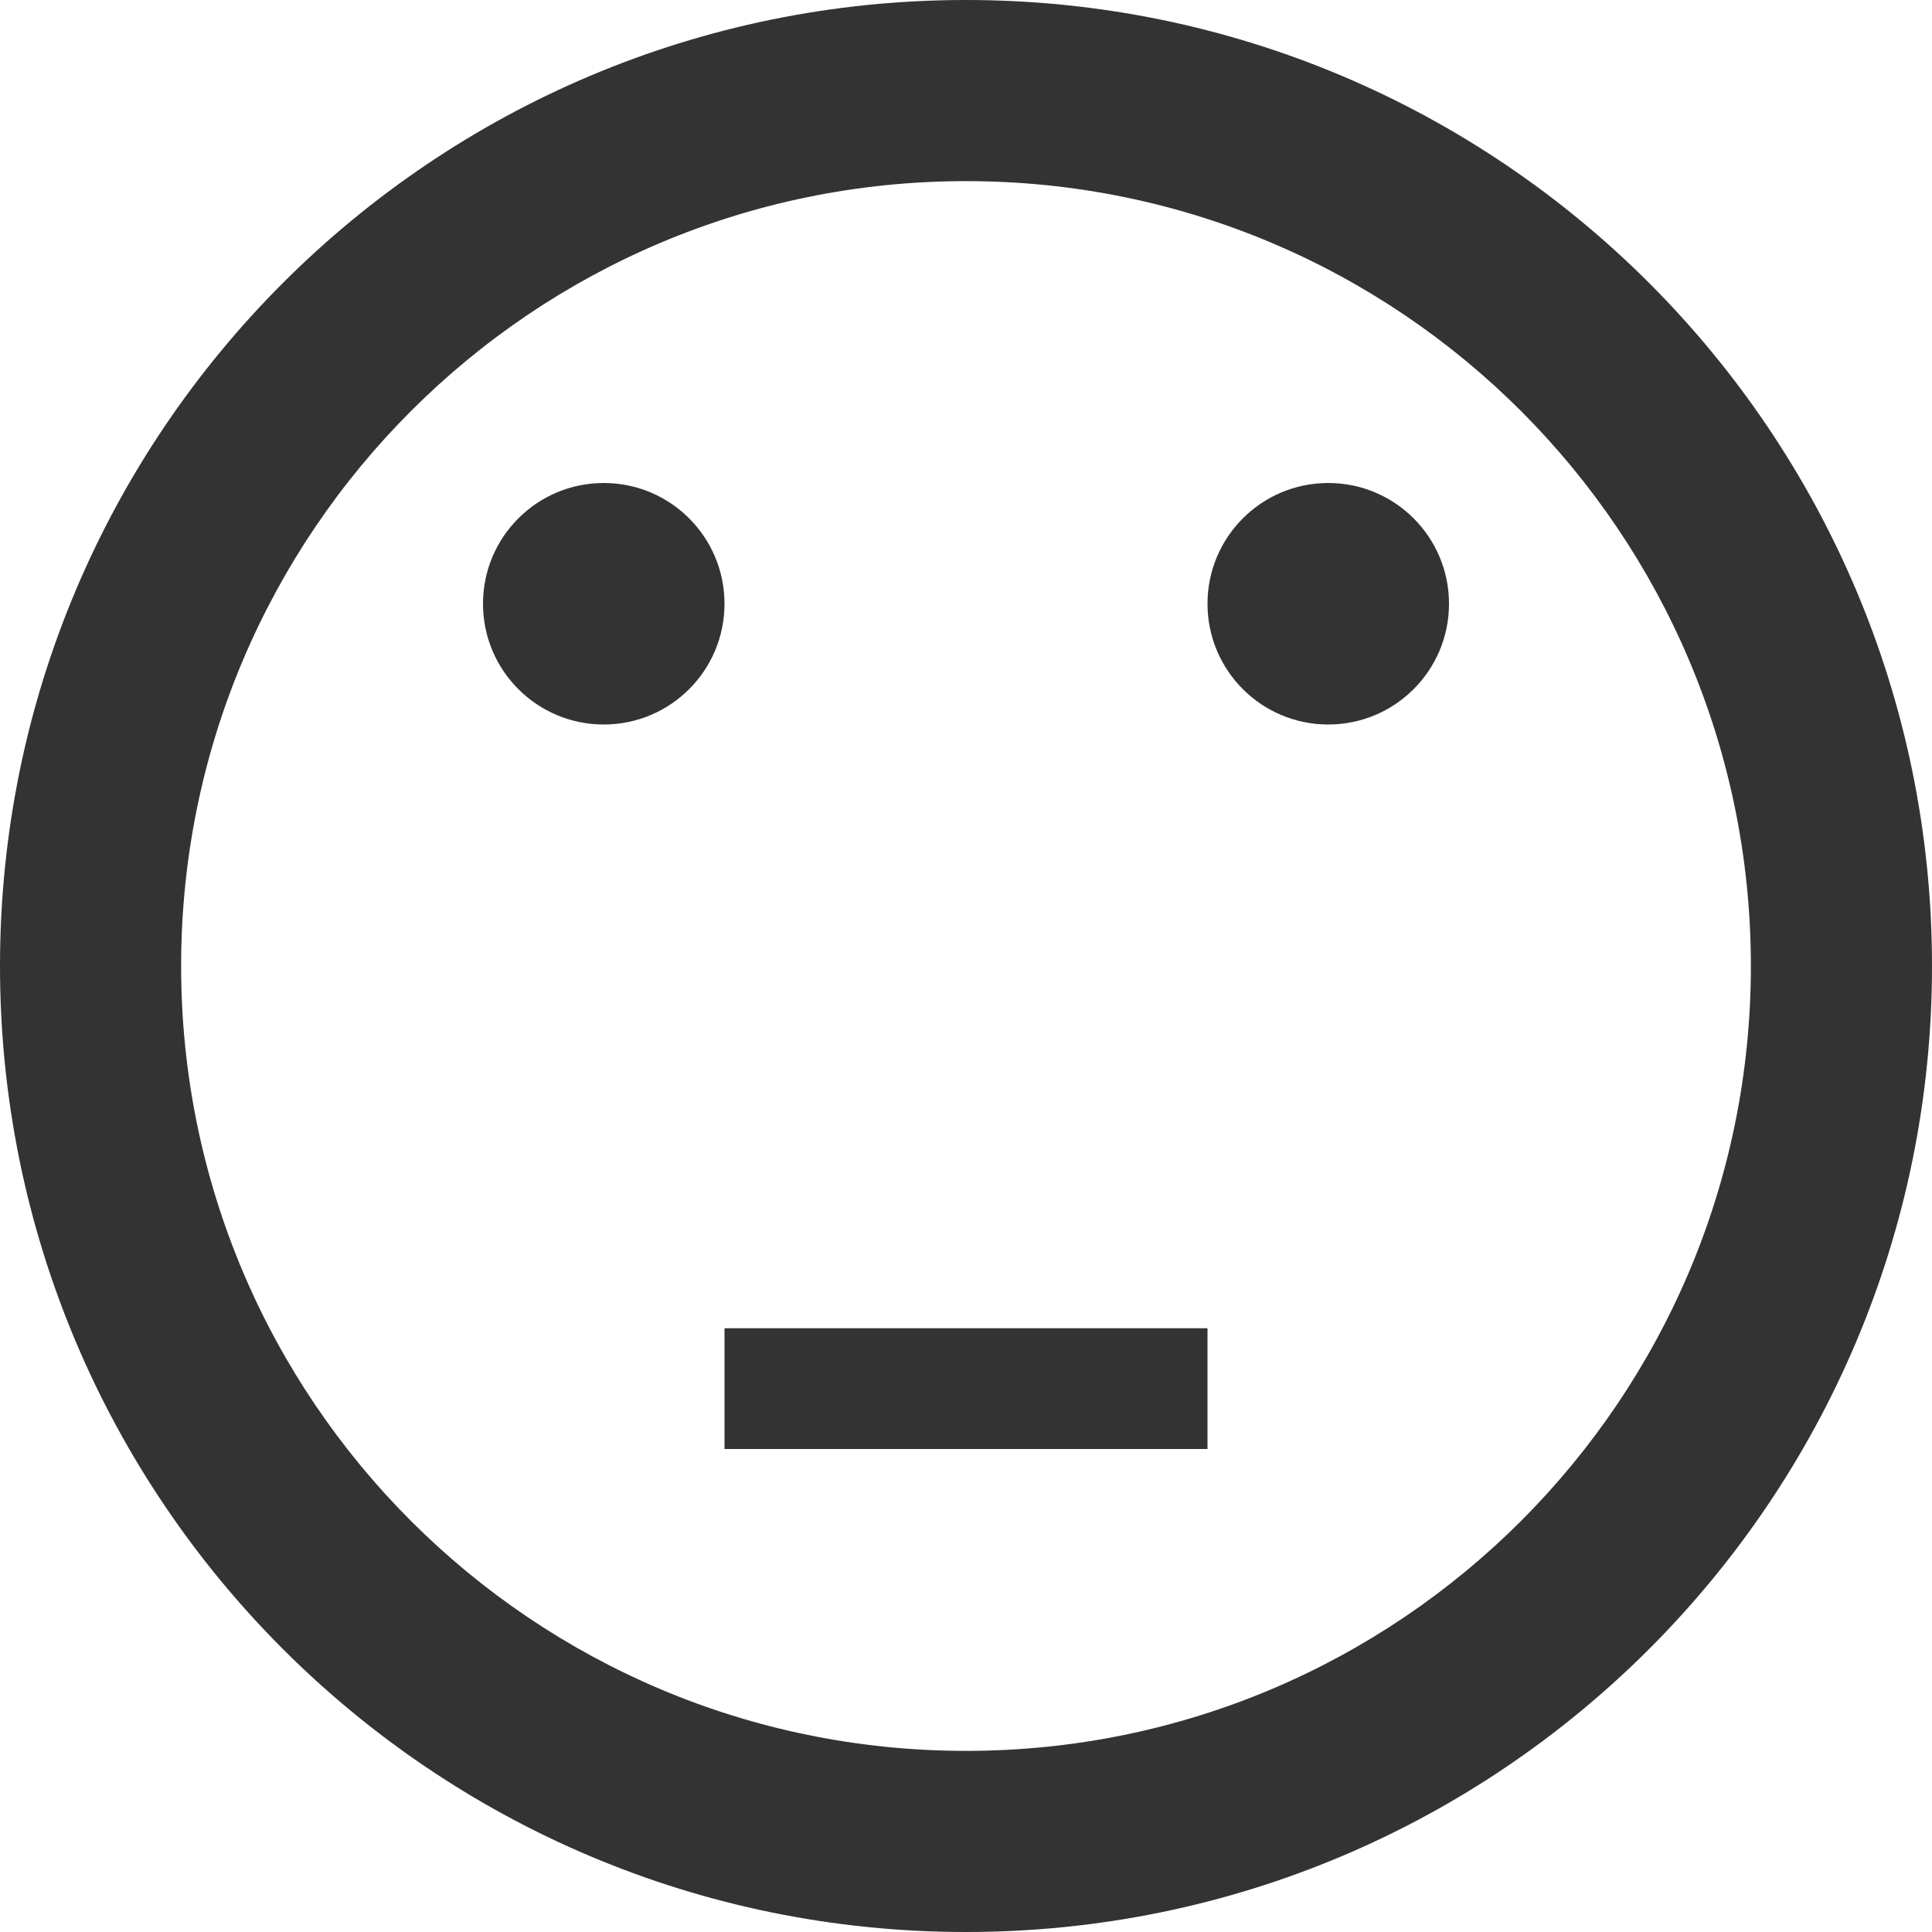 <?xml version="1.0" encoding="utf-8"?>
<!-- Generated by IcoMoon.io -->
<!DOCTYPE svg PUBLIC "-//W3C//DTD SVG 1.1//EN" "http://www.w3.org/Graphics/SVG/1.1/DTD/svg11.dtd">
<svg version="1.1" xmlns="http://www.w3.org/2000/svg" xmlns:xlink="http://www.w3.org/1999/xlink" width="32" height="32" viewBox="0 0 32 32">
<g>
</g>
	<path d="M16 32c8.837 0 16-7.163 16-16s-7.163-16-16-16-16 7.163-16 16 7.163 16 16 16zM16 3c7.18 0 13 5.82 13 13s-5.82 13-13 13-13-5.82-13-13 5.82-13 13-13zM8 10c0 1.105 0.895 2 2 2s2-0.895 2-2-0.895-2-2-2-2 0.895-2 2zM20 10c0 1.105 0.895 2 2 2s2-0.895 2-2-0.895-2-2-2-2 0.895-2 2zM12 22h8v2h-8v-2z" fill="#333333" />
</svg>

